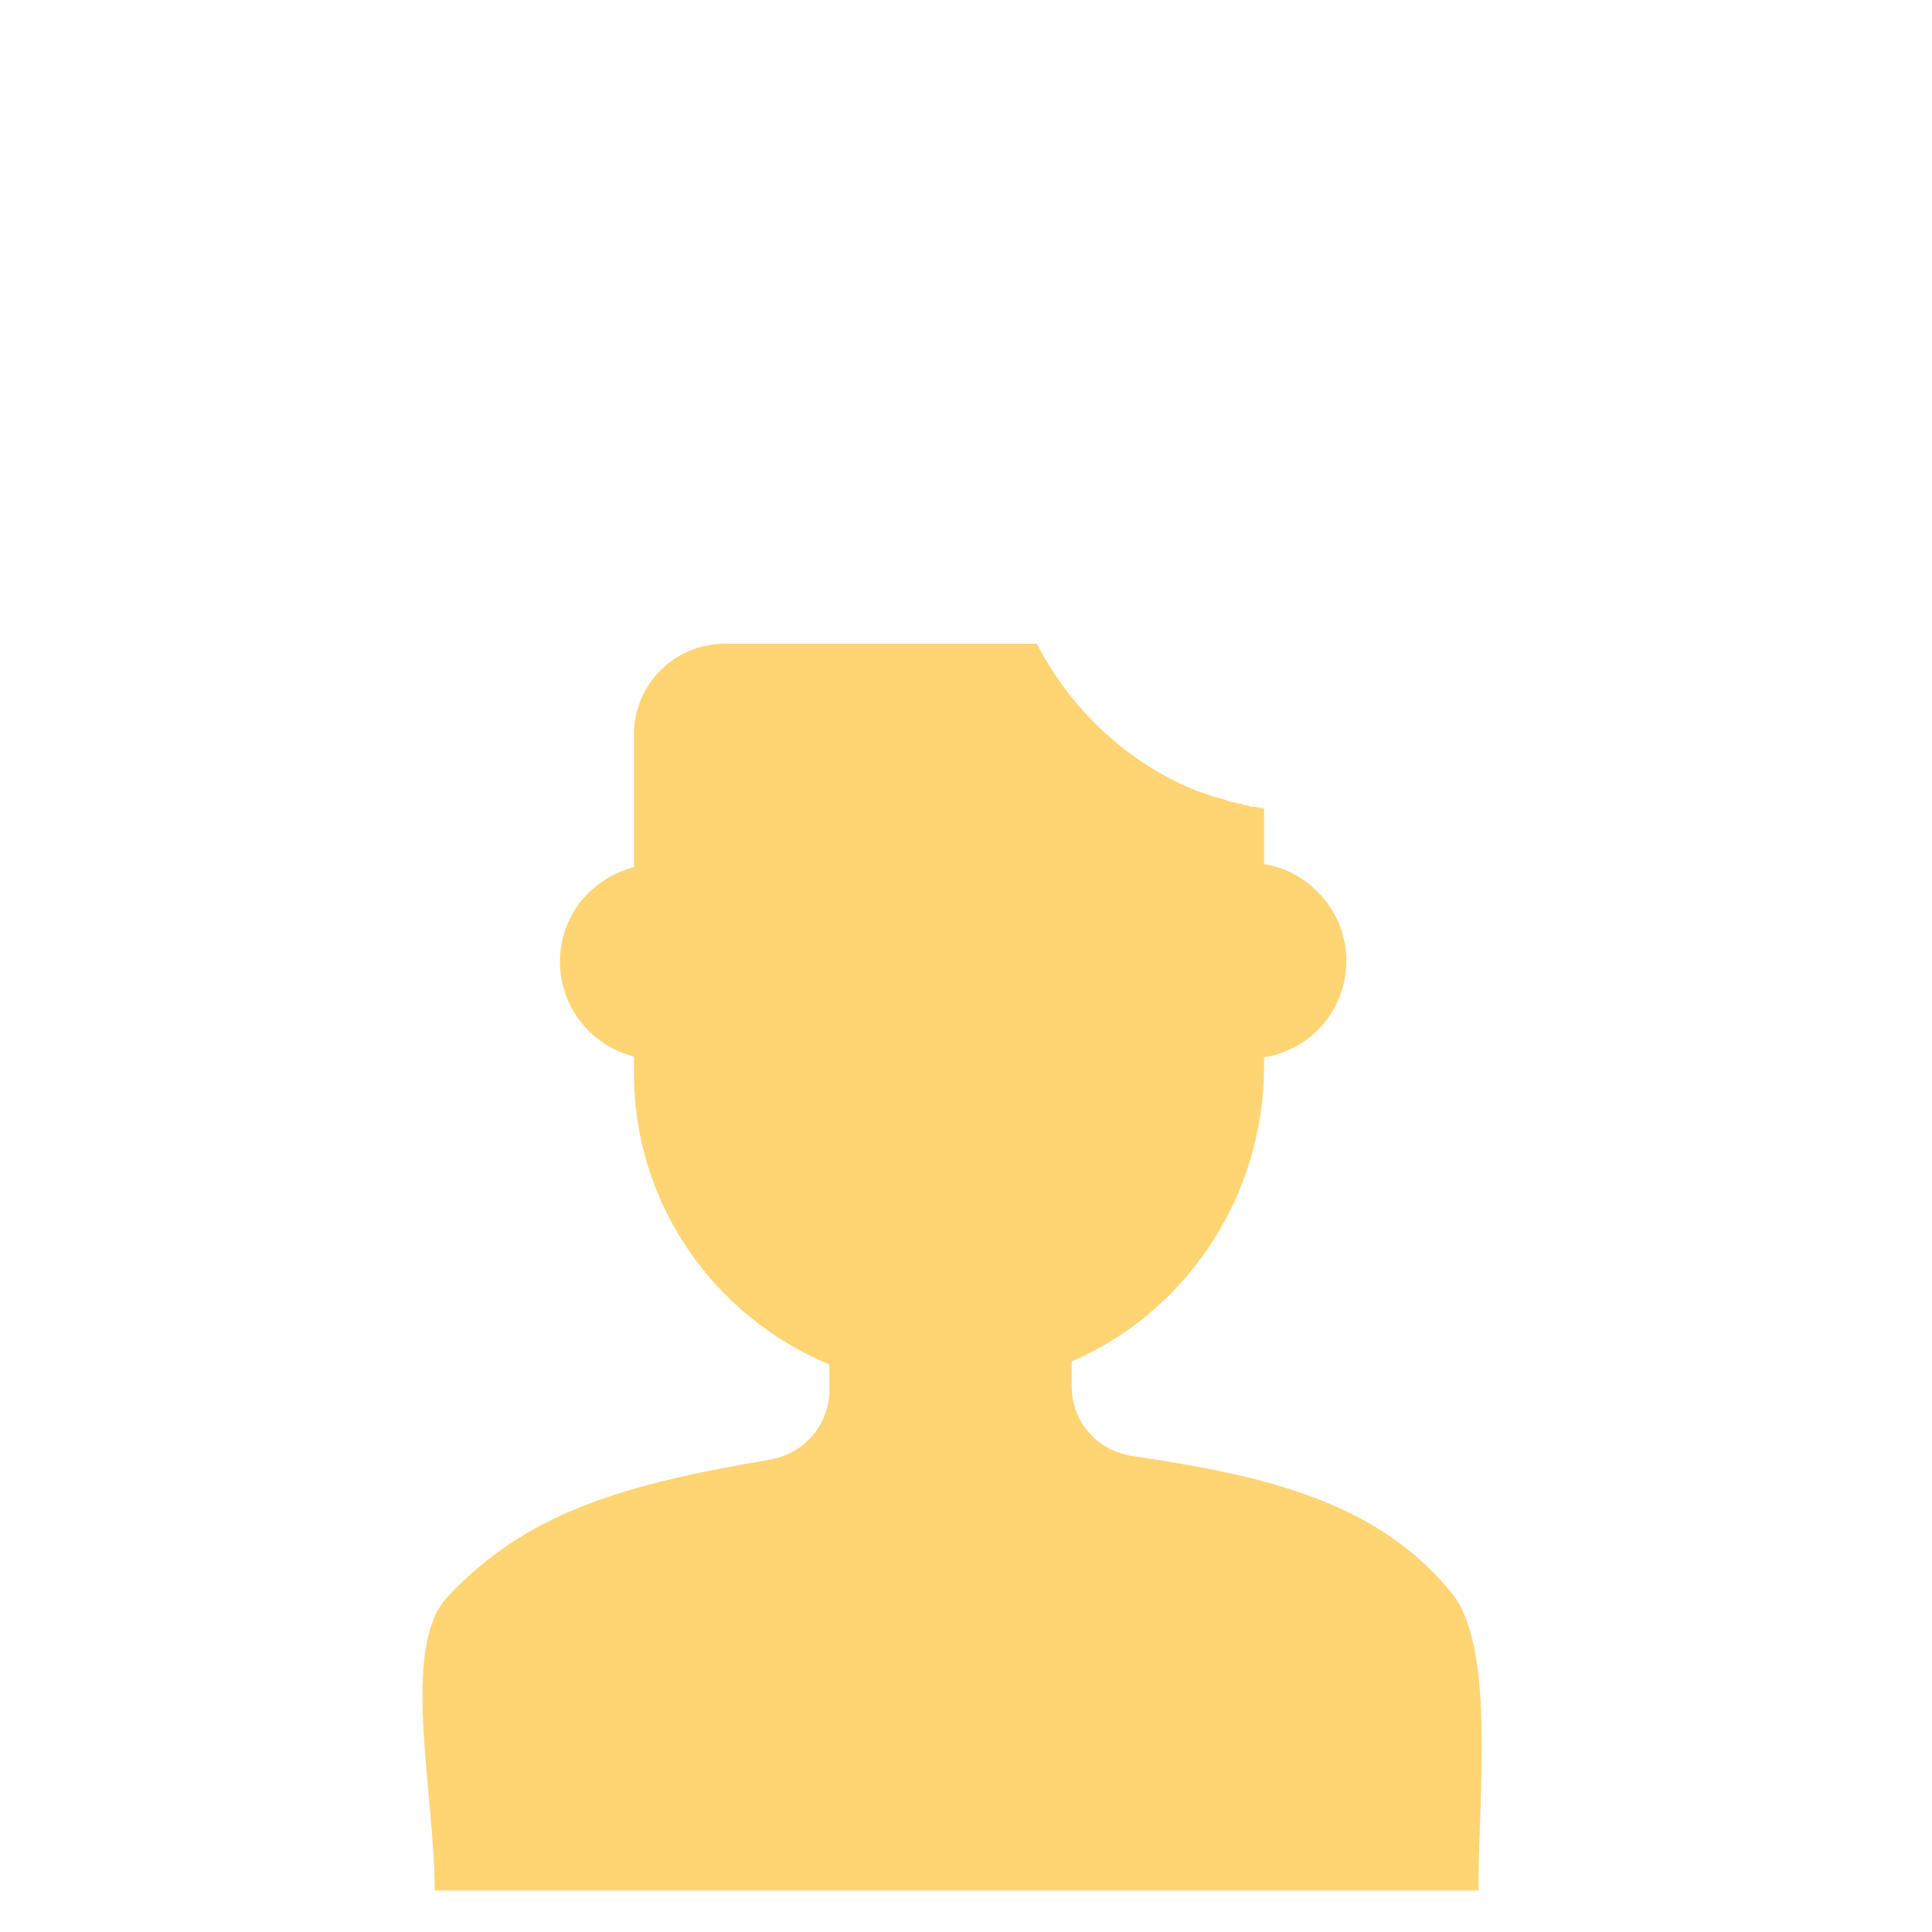 <?xml version="1.0" encoding="utf-8"?>
<!-- Generator: Adobe Illustrator 22.1.0, SVG Export Plug-In . SVG Version: 6.00 Build 0)  -->
<svg version="1.1" id="Layer_1" xmlns="http://www.w3.org/2000/svg" xmlns:xlink="http://www.w3.org/1999/xlink" x="0px" y="0px"
	 viewBox="0 0 256 256" style="enable-background:new 0 0 256 256;" xml:space="preserve">
<g>
	<path style="fill:#FFD473;" d="M195.9,250.5H57.6c0-13-4.6-32.2,1.7-38.9c10.6-11.4,23.9-15,42.8-18.2c0.4-0.1,0.8-0.2,1.2-0.3
		c3.9-1.2,6.6-4.8,6.6-8.9v-3.4C94.7,174.5,84,159.6,84,142.2V140c-5.6-1.4-9.8-6.5-9.8-12.6c0-3.5,1.4-6.7,3.7-9
		c1.7-1.7,3.8-2.9,6.1-3.5V97.3c0-6.6,5.4-12,12-12h41.4c4.1,8,10.7,14.5,18.7,18.4c0.3,0.2,0.7,0.3,1.1,0.5
		c0.2,0.1,0.5,0.2,0.7,0.3c0.3,0.1,0.6,0.3,1,0.4c0.4,0.1,0.8,0.3,1.2,0.4c0.4,0.2,0.9,0.3,1.3,0.4c0.4,0.1,0.8,0.2,1.2,0.4
		c0.3,0.1,0.6,0.2,0.9,0.2c0.3,0.1,0.6,0.2,0.9,0.2c0.1,0,0.2,0,0.2,0.1c0.3,0.1,0.6,0.1,0.9,0.2c0.2,0.1,0.4,0.1,0.7,0.1
		c0.4,0.1,0.8,0.2,1.3,0.2v7.4c2.6,0.4,4.9,1.6,6.7,3.3c2.6,2.4,4.2,5.8,4.2,9.5c0,6.5-4.7,11.8-10.9,12.8v1.1
		c0,17.4-10.4,32.7-25.5,39.2v3.3c0,4,2.5,7.4,6,8.7c0.6,0.2,1.3,0.4,1.9,0.5c17.4,2.6,32.7,5.9,42.7,18.5
		C198.1,218.8,195.9,237.7,195.9,250.5z"/>
</g>
<g style="opacity:0;">
	<g>
		<g>
			<path style="fill:#4B4351;" d="M174.1,81.1v36.8c-1.8-1.7-4.2-2.8-6.7-3.3v-7.4c-0.4-0.1-0.8-0.1-1.3-0.2c-0.2,0-0.4-0.1-0.7-0.1
				c-0.3-0.1-0.6-0.1-0.9-0.2c-0.1,0-0.2,0-0.2-0.1c-0.3-0.1-0.6-0.1-0.9-0.2c-0.3-0.1-0.6-0.2-0.9-0.2c-0.4-0.1-0.8-0.2-1.2-0.4
				c-0.4-0.1-0.9-0.3-1.3-0.4c-0.4-0.1-0.8-0.3-1.2-0.4c-0.3-0.1-0.6-0.3-1-0.4c-0.2-0.1-0.5-0.2-0.7-0.3c-0.4-0.2-0.7-0.3-1.1-0.5
				c-8.1-3.9-14.7-10.4-18.7-18.4H96c-6.6,0-12,5.4-12,12v17.6c-2.4,0.6-4.5,1.8-6.1,3.5V85.8c0-5.1,2.9-9.5,7-11.7
				c-10.7-17.5,1.7-37.6,25.4-37.6c24.9,0,60,18.8,63.6,43.3c0,0.2,0,0.4,0.1,0.6v0C174.1,80.7,174.1,80.9,174.1,81.1z"/>
		</g>
		<g>
			<circle style="fill:#0C0C0C;" cx="105.3" cy="123.6" r="4.8"/>
		</g>
		<g>
			<circle style="fill:#0C0C0C;" cx="146.9" cy="123.6" r="4.8"/>
		</g>
		<g style="opacity:0.1;">
			<path style="fill:#0C0C0C;" d="M125,160.2c-10.5,0-16.8-7.4-16.9-7.5c-0.5-0.6-0.4-1.4,0.2-1.9c0.6-0.5,1.4-0.4,1.9,0.2
				c0.5,0.6,12.6,14.7,31.6-0.2c0.6-0.5,1.4-0.4,1.9,0.2c0.5,0.6,0.4,1.4-0.2,1.9C136.5,158.3,130.2,160.2,125,160.2z"/>
		</g>
	</g>
	<g>
		<path style="fill:#F7F7F7;" d="M196.2,251.1H56.7c0-13.5-2.9-33.4,3.3-40.4c6.3-7.1,13.6-11.3,22.5-14.2c3.3-1.1,6.9-2,10.7-2.8
			c3-0.6,5.9-1.7,9.2-2.2c0.4-0.1,1-0.3,1.4-0.4c6.2,7,22.8,8.5,22.8,8.5s17.2,0,21.6-8.5c0.6,0.2,1.3,0.4,1.9,0.5
			c3.1,0.5,6.1,1,9,1.5c3.7,0.7,7.3,1.6,10.7,2.7c9,2.8,16.8,7.2,22.7,14.9C198.5,218.2,196.2,237.8,196.2,251.1z"/>
		<path style="fill:#FCF5E8;" d="M196.2,251.1H56.7c0-13.5-2.9-33.4,3.3-40.4c6.3-7.1,13.6-11.3,22.5-14.2c3.3-1.1,6.9-2,10.7-2.8
			c1-0.2,1.9-0.4,2.9-0.7c2-0.5,4.1-1.1,6.4-1.5c0.4-0.1,1-0.3,1.4-0.4c6.2,7,22.8,8.5,22.8,8.5c0.1,0,16.6,0,21.4-8.1c0,0,0,0,0,0
			c0.1-0.1,0.1-0.3,0.2-0.4c0,0,0.1,0,0.1,0c0.6,0.2,1.2,0.4,1.8,0.5c2.2,0.3,4.4,0.7,6.5,1.1c0.9,0.2,1.7,0.3,2.6,0.5
			c3.7,0.7,7.3,1.6,10.7,2.7c9,2.8,16.8,7.2,22.7,14.9C198.5,218.2,196.2,237.8,196.2,251.1z"/>
		<path style="fill:#64A549;" d="M156.7,192.6c-1.9,4.9-7.8,8.8-17.2,9.5c-3.9,0.3-8.8,2.7-13.2,2.7c-14.9,0-27.3-5.1-30.2-11.8
			c0,0,9.4-5.6,12.4-3.5c0,0,0,0,0,0c0.8,4.9,8.2,7.3,17,8.8c5.3,0.9,10.9,1,14.1-1.3c2.2-1.6,3.1-6.2,3.1-8.4c0-0.3,0-0.6-0.1-1
			C149,186.3,156.7,191.1,156.7,192.6z"/>
		<path style="fill:#64A549;" d="M132,201.3c0,0,0.1,0.5,0.3,1.2c0.5,1.8,1.2,5.3,0.8,8.8c-0.5,5.1,1.6,10.6,2.1,9.5
			c0.5-1.1,6.5-11.4,1.1-18.7C136.3,202.2,134.3,200.3,132,201.3z"/>
		<path style="fill:#64A549;" d="M135.3,201.6c0,0,0.4,0.3,0.9,0.9c1.3,1.3,3.8,3.9,5.4,7.1c2.3,4.6,7,8.2,6.8,7s-0.5-13.1-8.9-16.5
			C139.5,200.1,136.7,199.6,135.3,201.6z"/>
		<path style="fill:#75B259;" d="M138.8,202.7c-1.4,0.6-2.9,1-4.3,1.3c-1,0.2-1.9-0.3-2.2-1.1l-0.8-2.7c-0.2-0.8,0.4-1.8,1.4-2.1
			c1.3-0.4,2.7-0.8,4-1.2c1.1-0.3,2.1,0.2,2.3,1l0.8,2.7C140.3,201.4,139.7,202.3,138.8,202.7z"/>
		<g>
			<path style="fill:#302B23;" d="M71.3,69.4l2.3,19.2c0.3,2.1,2.3,3.5,4.4,2.9c11.8-3.4,49.3-12,95.3,0.1c2.1,0.6,4.2-1,4.3-3.2
				l2-54.7L71.3,69.4z"/>
			<path style="fill:#4C4535;" d="M193,43.5c3.6,21.8-35.6,30.6-60.9,32.9c-35.5,3.2-75.2,8.5-77.8-7.4s30.3-37.2,63-47
				C141.3,14.8,188.7,17.5,193,43.5z"/>
			<circle style="fill:#4C4535;" cx="115.4" cy="23.3" r="8.3"/>
		</g>
		<g>
			<path style="fill:#D6D6D6;" d="M169.1,248.4c-0.6,0-1.3-0.2-1.9-0.5c-1.7-1-2.3-3.3-1.2-5c12.1-21.4,25.2-47.1,31-52.4
				c1-1.7,3.2-2.3,5-1.3c1.7,1,2.3,3.3,1.2,5c-2.5,10.3-17.7,31.7-31,52.4C171.6,247.7,170.4,248.4,169.1,248.4z"/>
		</g>
		<path style="fill:#72C8ED;" d="M203.8,196.3c0,0-6.9,0.6-9.1-5.3c0,0-4.8-14.3,9.1-18.5s14.7-6.9,14.7-6.9s-0.1,13.6-0.9,17.9
			C216.9,187.8,209.6,196.6,203.8,196.3z"/>
	</g>
</g>
</svg>
